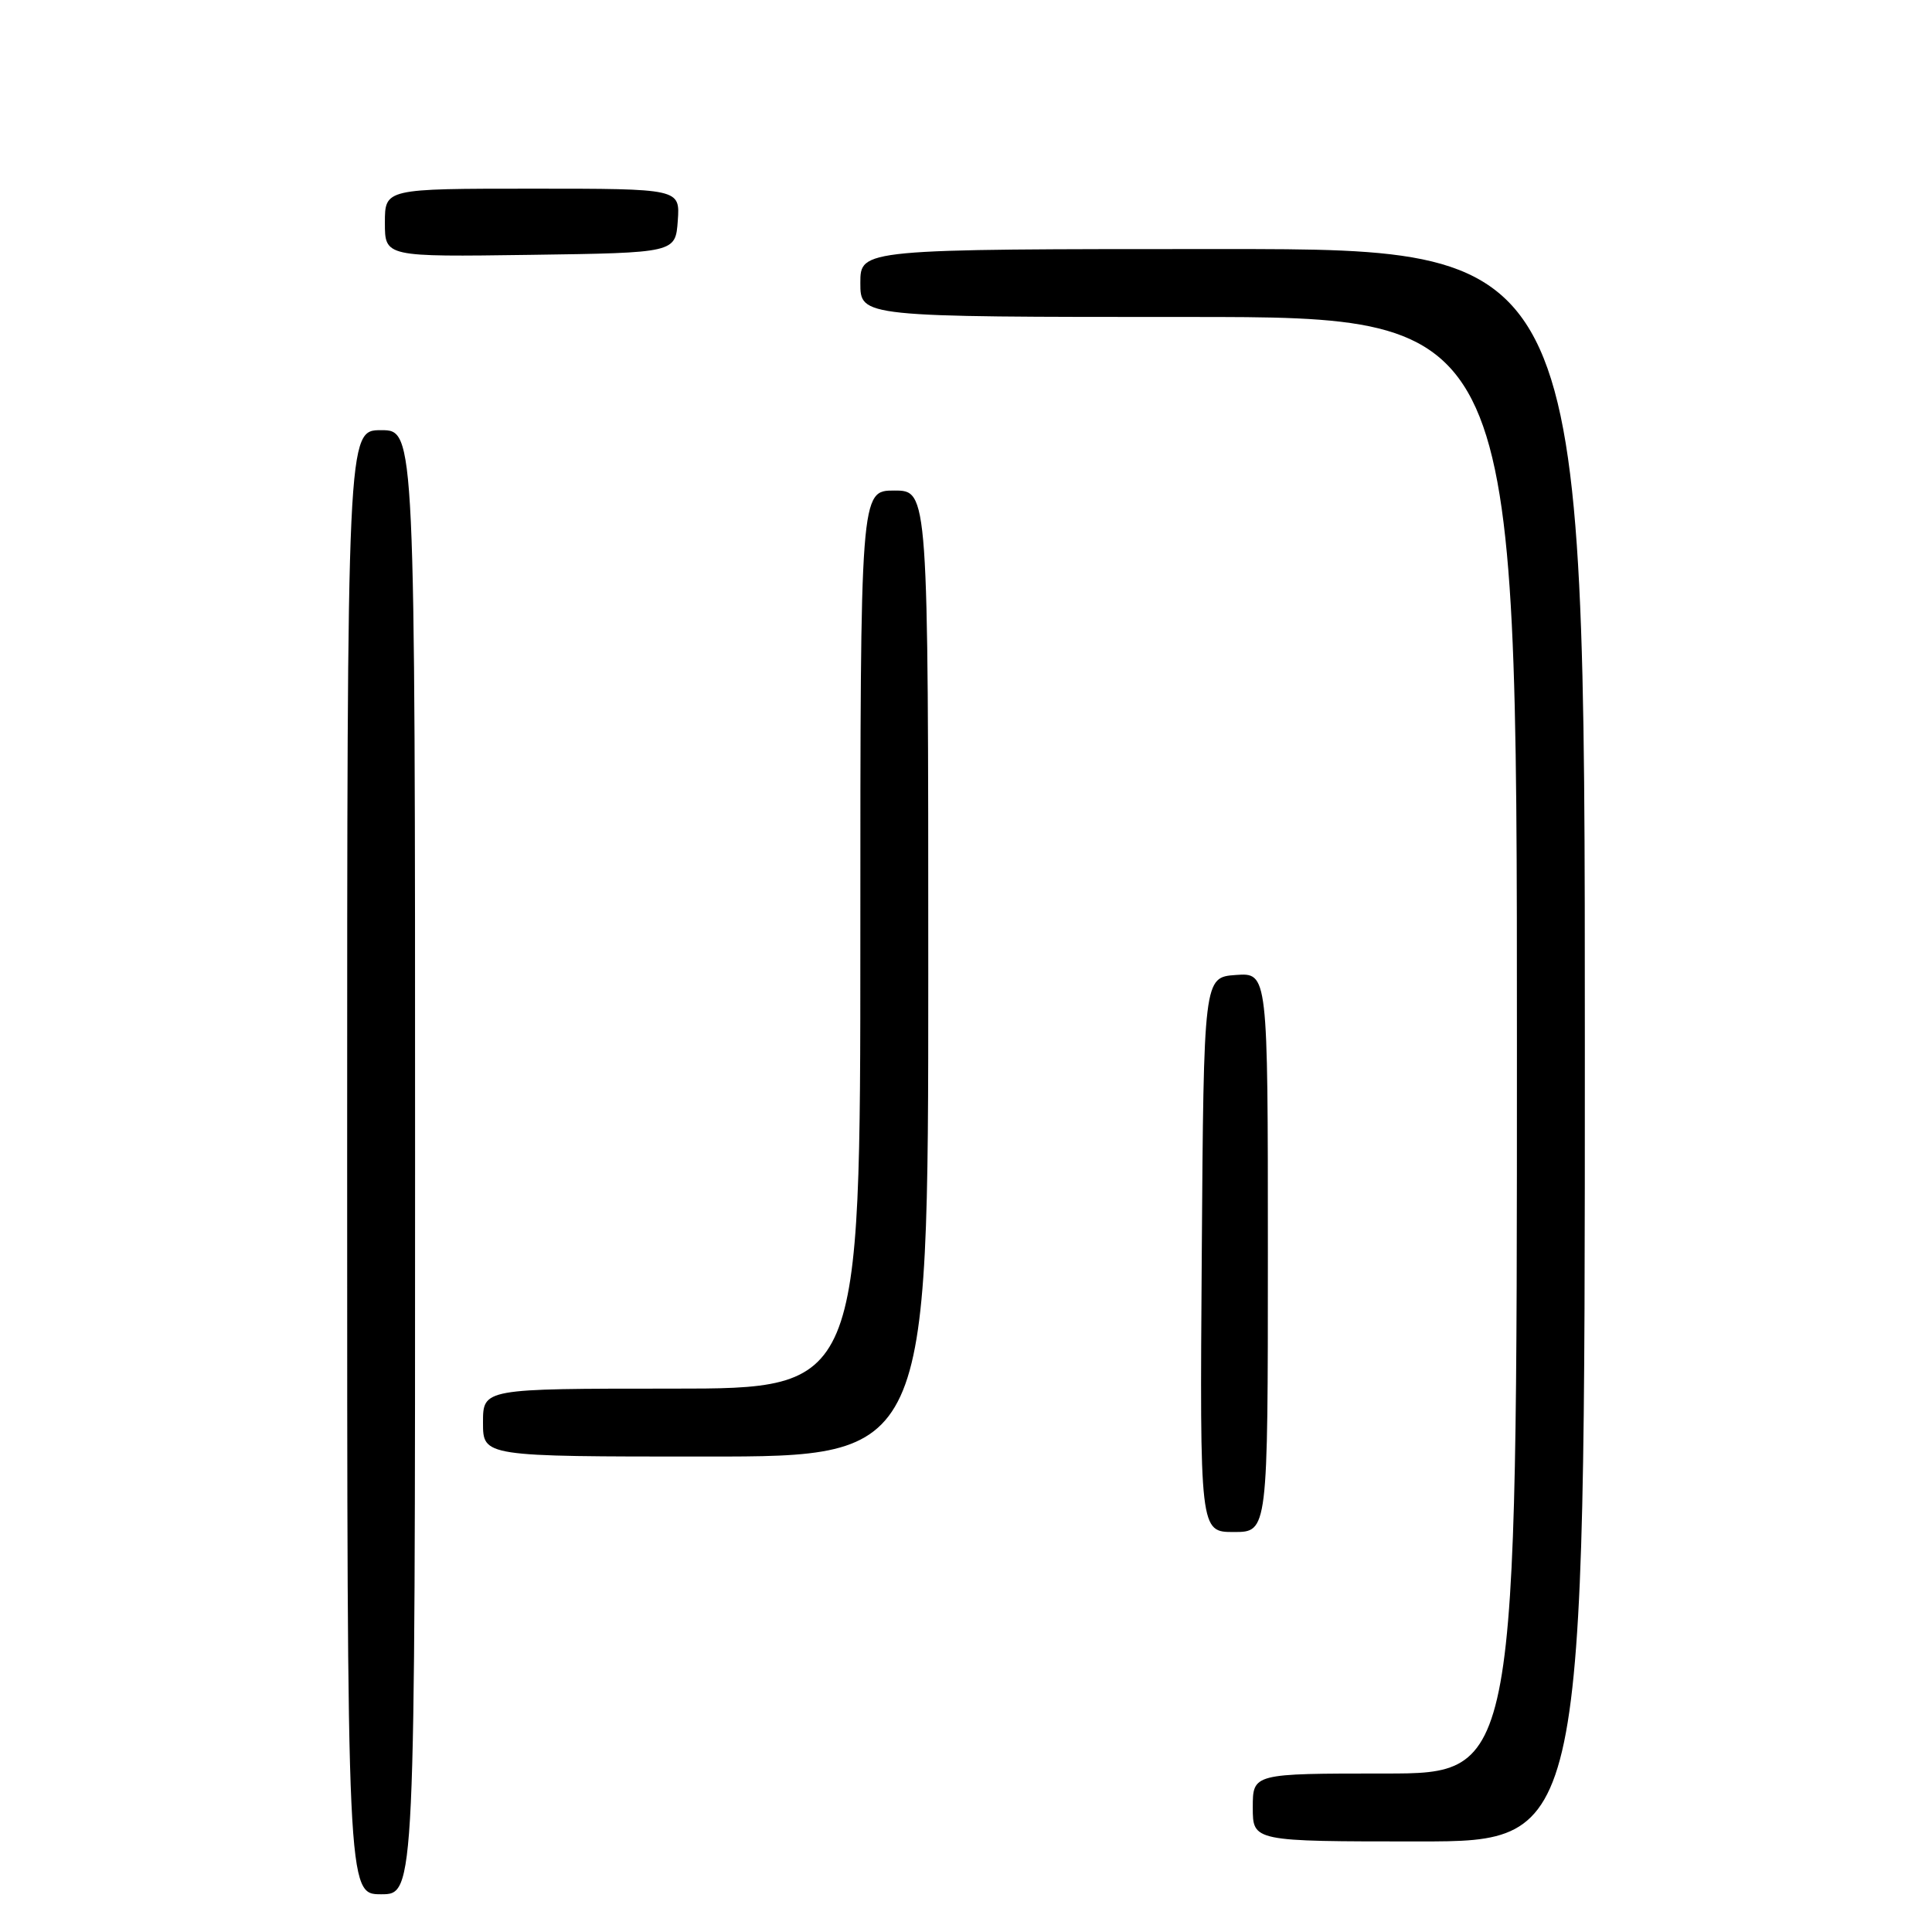 <?xml version="1.0" encoding="UTF-8" standalone="no"?>
<!DOCTYPE svg PUBLIC "-//W3C//DTD SVG 1.1//EN" "http://www.w3.org/Graphics/SVG/1.1/DTD/svg11.dtd" >
<svg xmlns="http://www.w3.org/2000/svg" xmlns:xlink="http://www.w3.org/1999/xlink" version="1.1" viewBox="0 0 256 256">
 <g >
 <path fill="currentColor"
d=" M 55.00 154.00 C 55.00 57.00 55.00 57.00 50.50 57.00 C 46.00 57.00 46.00 57.00 46.00 154.00 C 46.00 251.00 46.00 251.00 50.50 251.00 C 55.00 251.00 55.00 251.00 55.00 154.00 Z  M 210.00 138.50 C 210.00 33.00 210.00 33.00 162.00 33.00 C 114.00 33.00 114.00 33.00 114.00 37.50 C 114.00 42.00 114.00 42.00 157.50 42.00 C 201.00 42.00 201.00 42.00 201.00 138.50 C 201.00 235.00 201.00 235.00 183.50 235.00 C 166.00 235.00 166.00 235.00 166.00 239.50 C 166.00 244.00 166.00 244.00 188.00 244.00 C 210.00 244.00 210.00 244.00 210.00 138.50 Z  M 168.00 165.94 C 168.00 128.89 168.00 128.89 163.75 129.19 C 159.50 129.50 159.50 129.50 159.24 166.25 C 158.98 203.00 158.98 203.00 163.49 203.00 C 168.00 203.00 168.00 203.00 168.00 165.94 Z  M 123.00 129.00 C 123.00 65.00 123.00 65.00 118.50 65.00 C 114.00 65.00 114.00 65.00 114.00 124.50 C 114.00 184.00 114.00 184.00 89.00 184.00 C 64.00 184.00 64.00 184.00 64.00 188.50 C 64.00 193.00 64.00 193.00 93.50 193.00 C 123.00 193.00 123.00 193.00 123.00 129.00 Z  M 89.81 29.25 C 90.11 25.00 90.11 25.00 70.56 25.00 C 51.00 25.00 51.00 25.00 51.00 29.52 C 51.00 34.04 51.00 34.04 70.25 33.77 C 89.50 33.50 89.50 33.50 89.81 29.25 Z "/>
</g>
</svg>